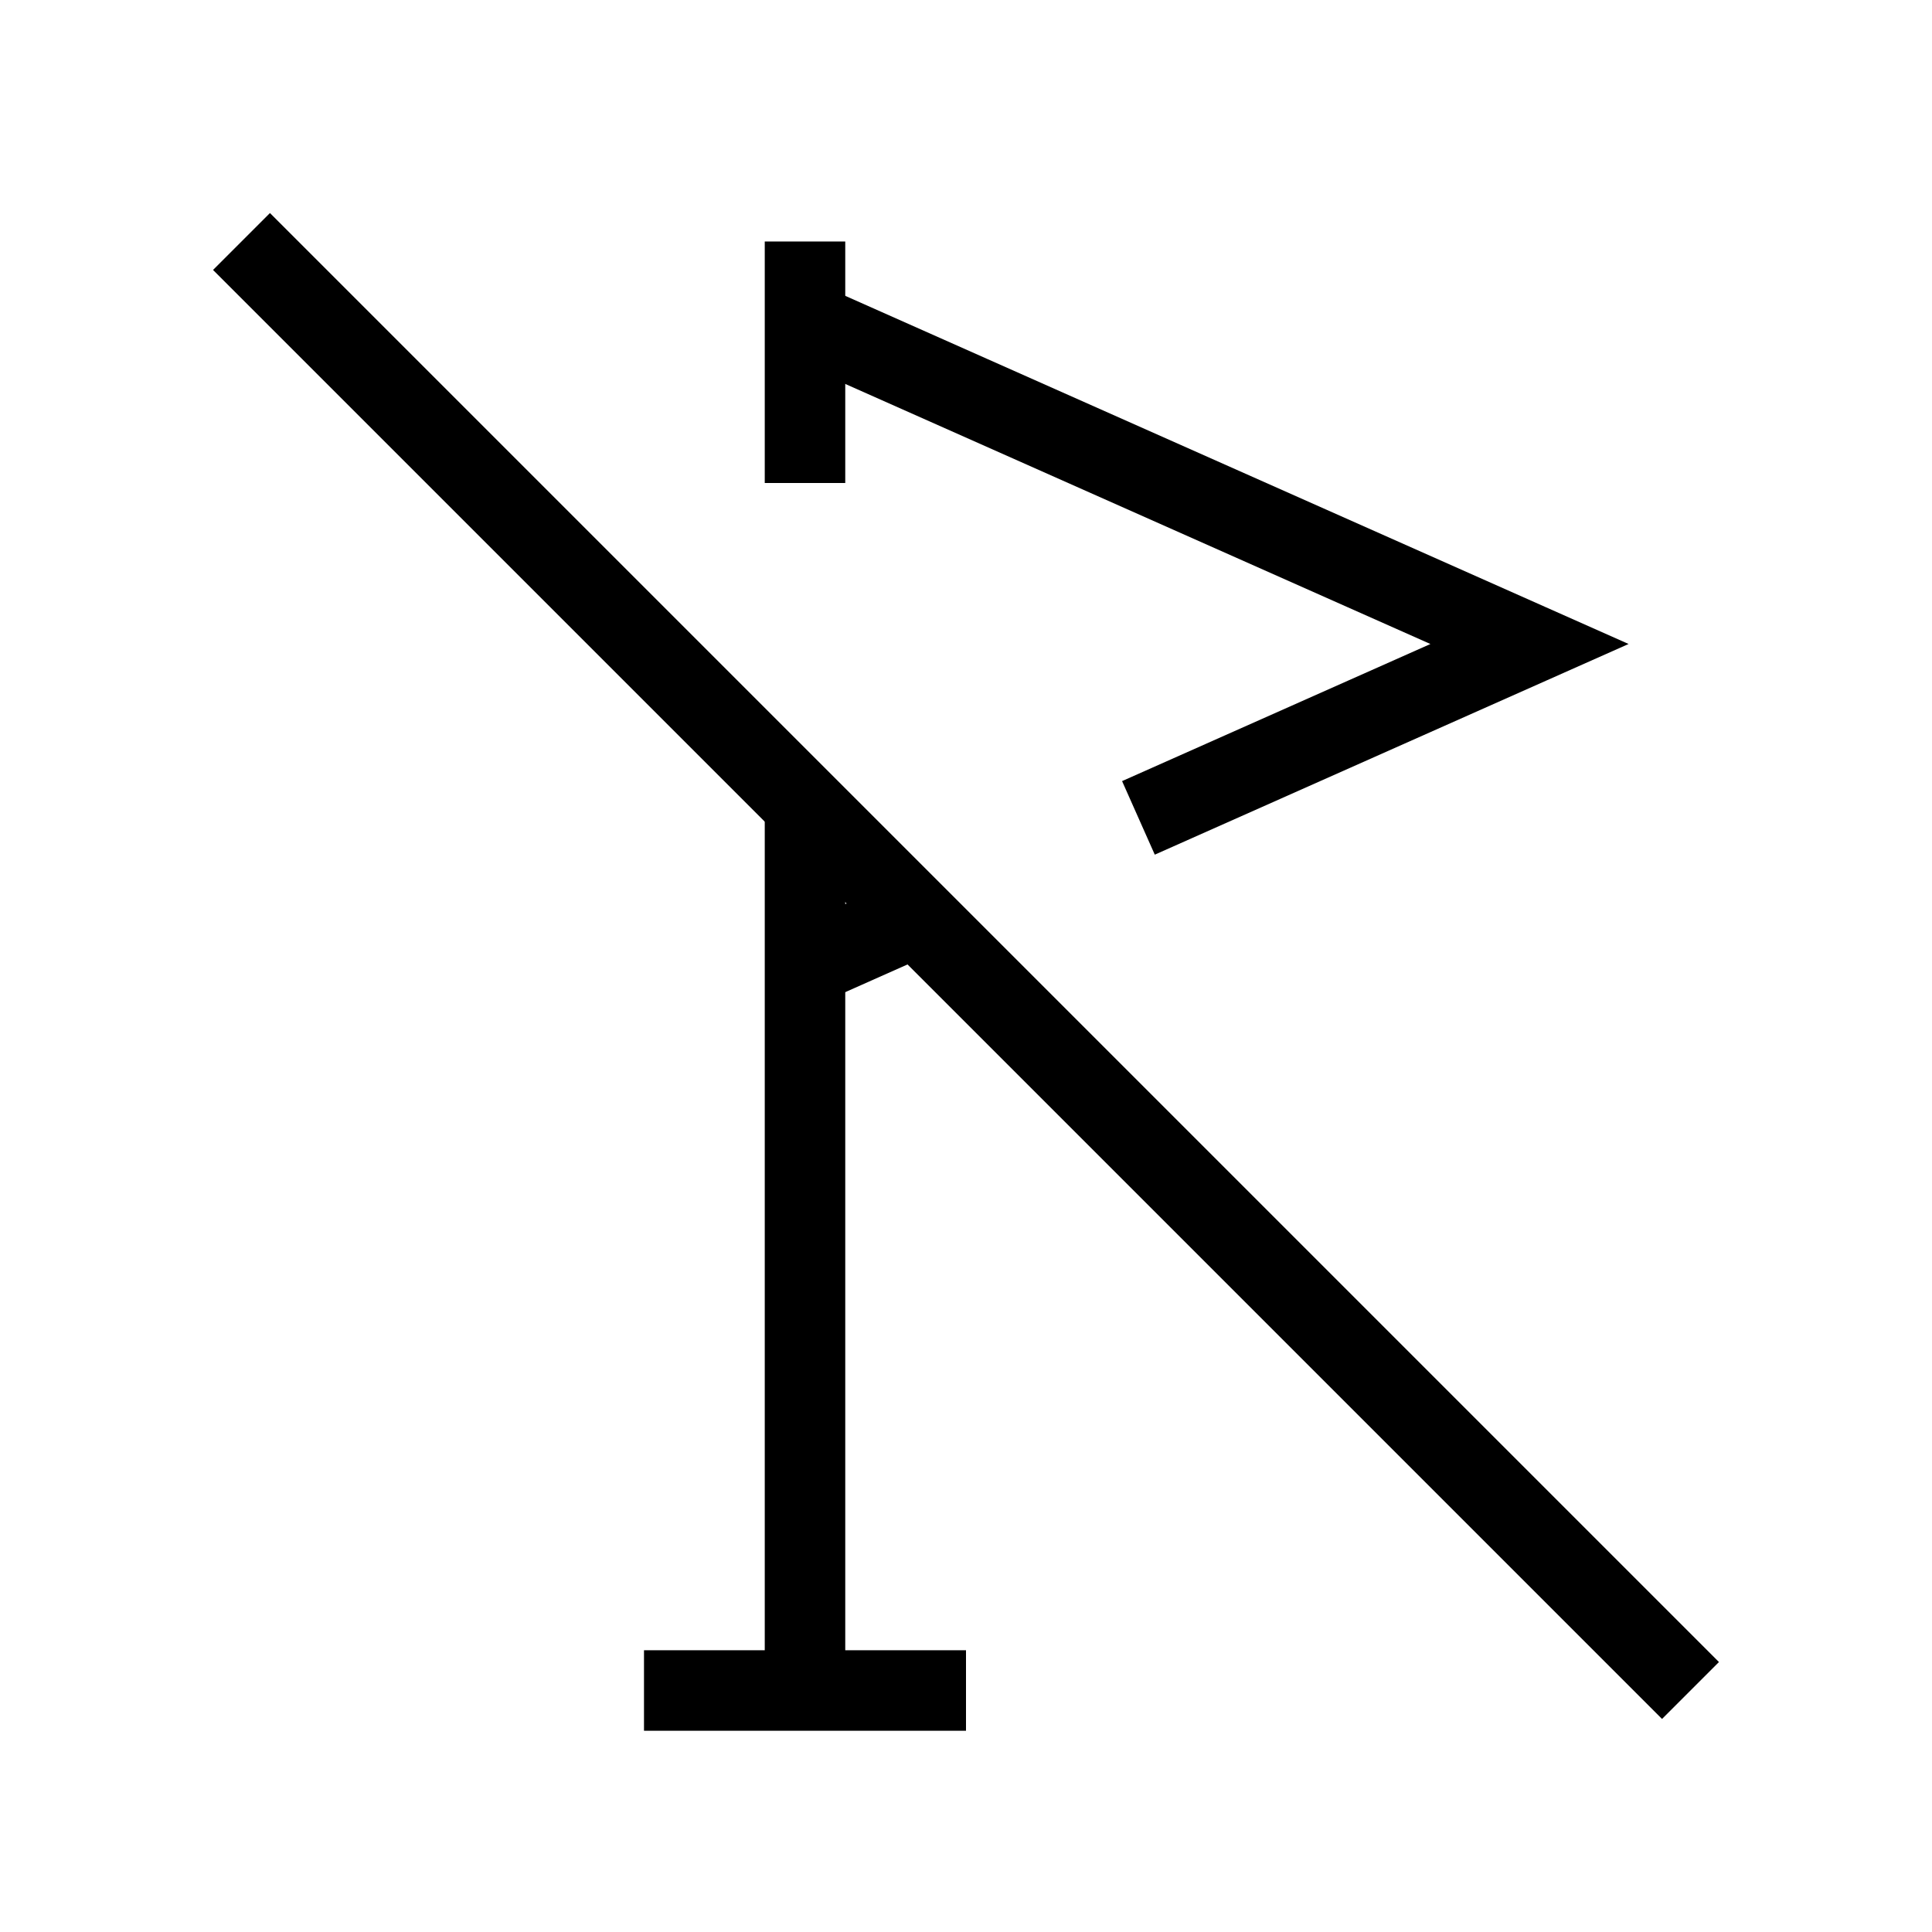 <svg xmlns="http://www.w3.org/2000/svg" viewBox="0 0 24 24" strokeWidth="2" stroke="currentColor" fill="none" strokeLinecap="round" strokeLinejoin="round">
<path stroke="none" d="M0 0h24v24H0z" fill="none"/>
<path d="M8 21h4"/>
<path d="M10 21v-11m0 -4v-3"/>
<path d="M10 4l9 4l-4.858 2.16m-2.764 1.227l-1.378 .613"/>
<path d="M3 3l18 18"/>
</svg>